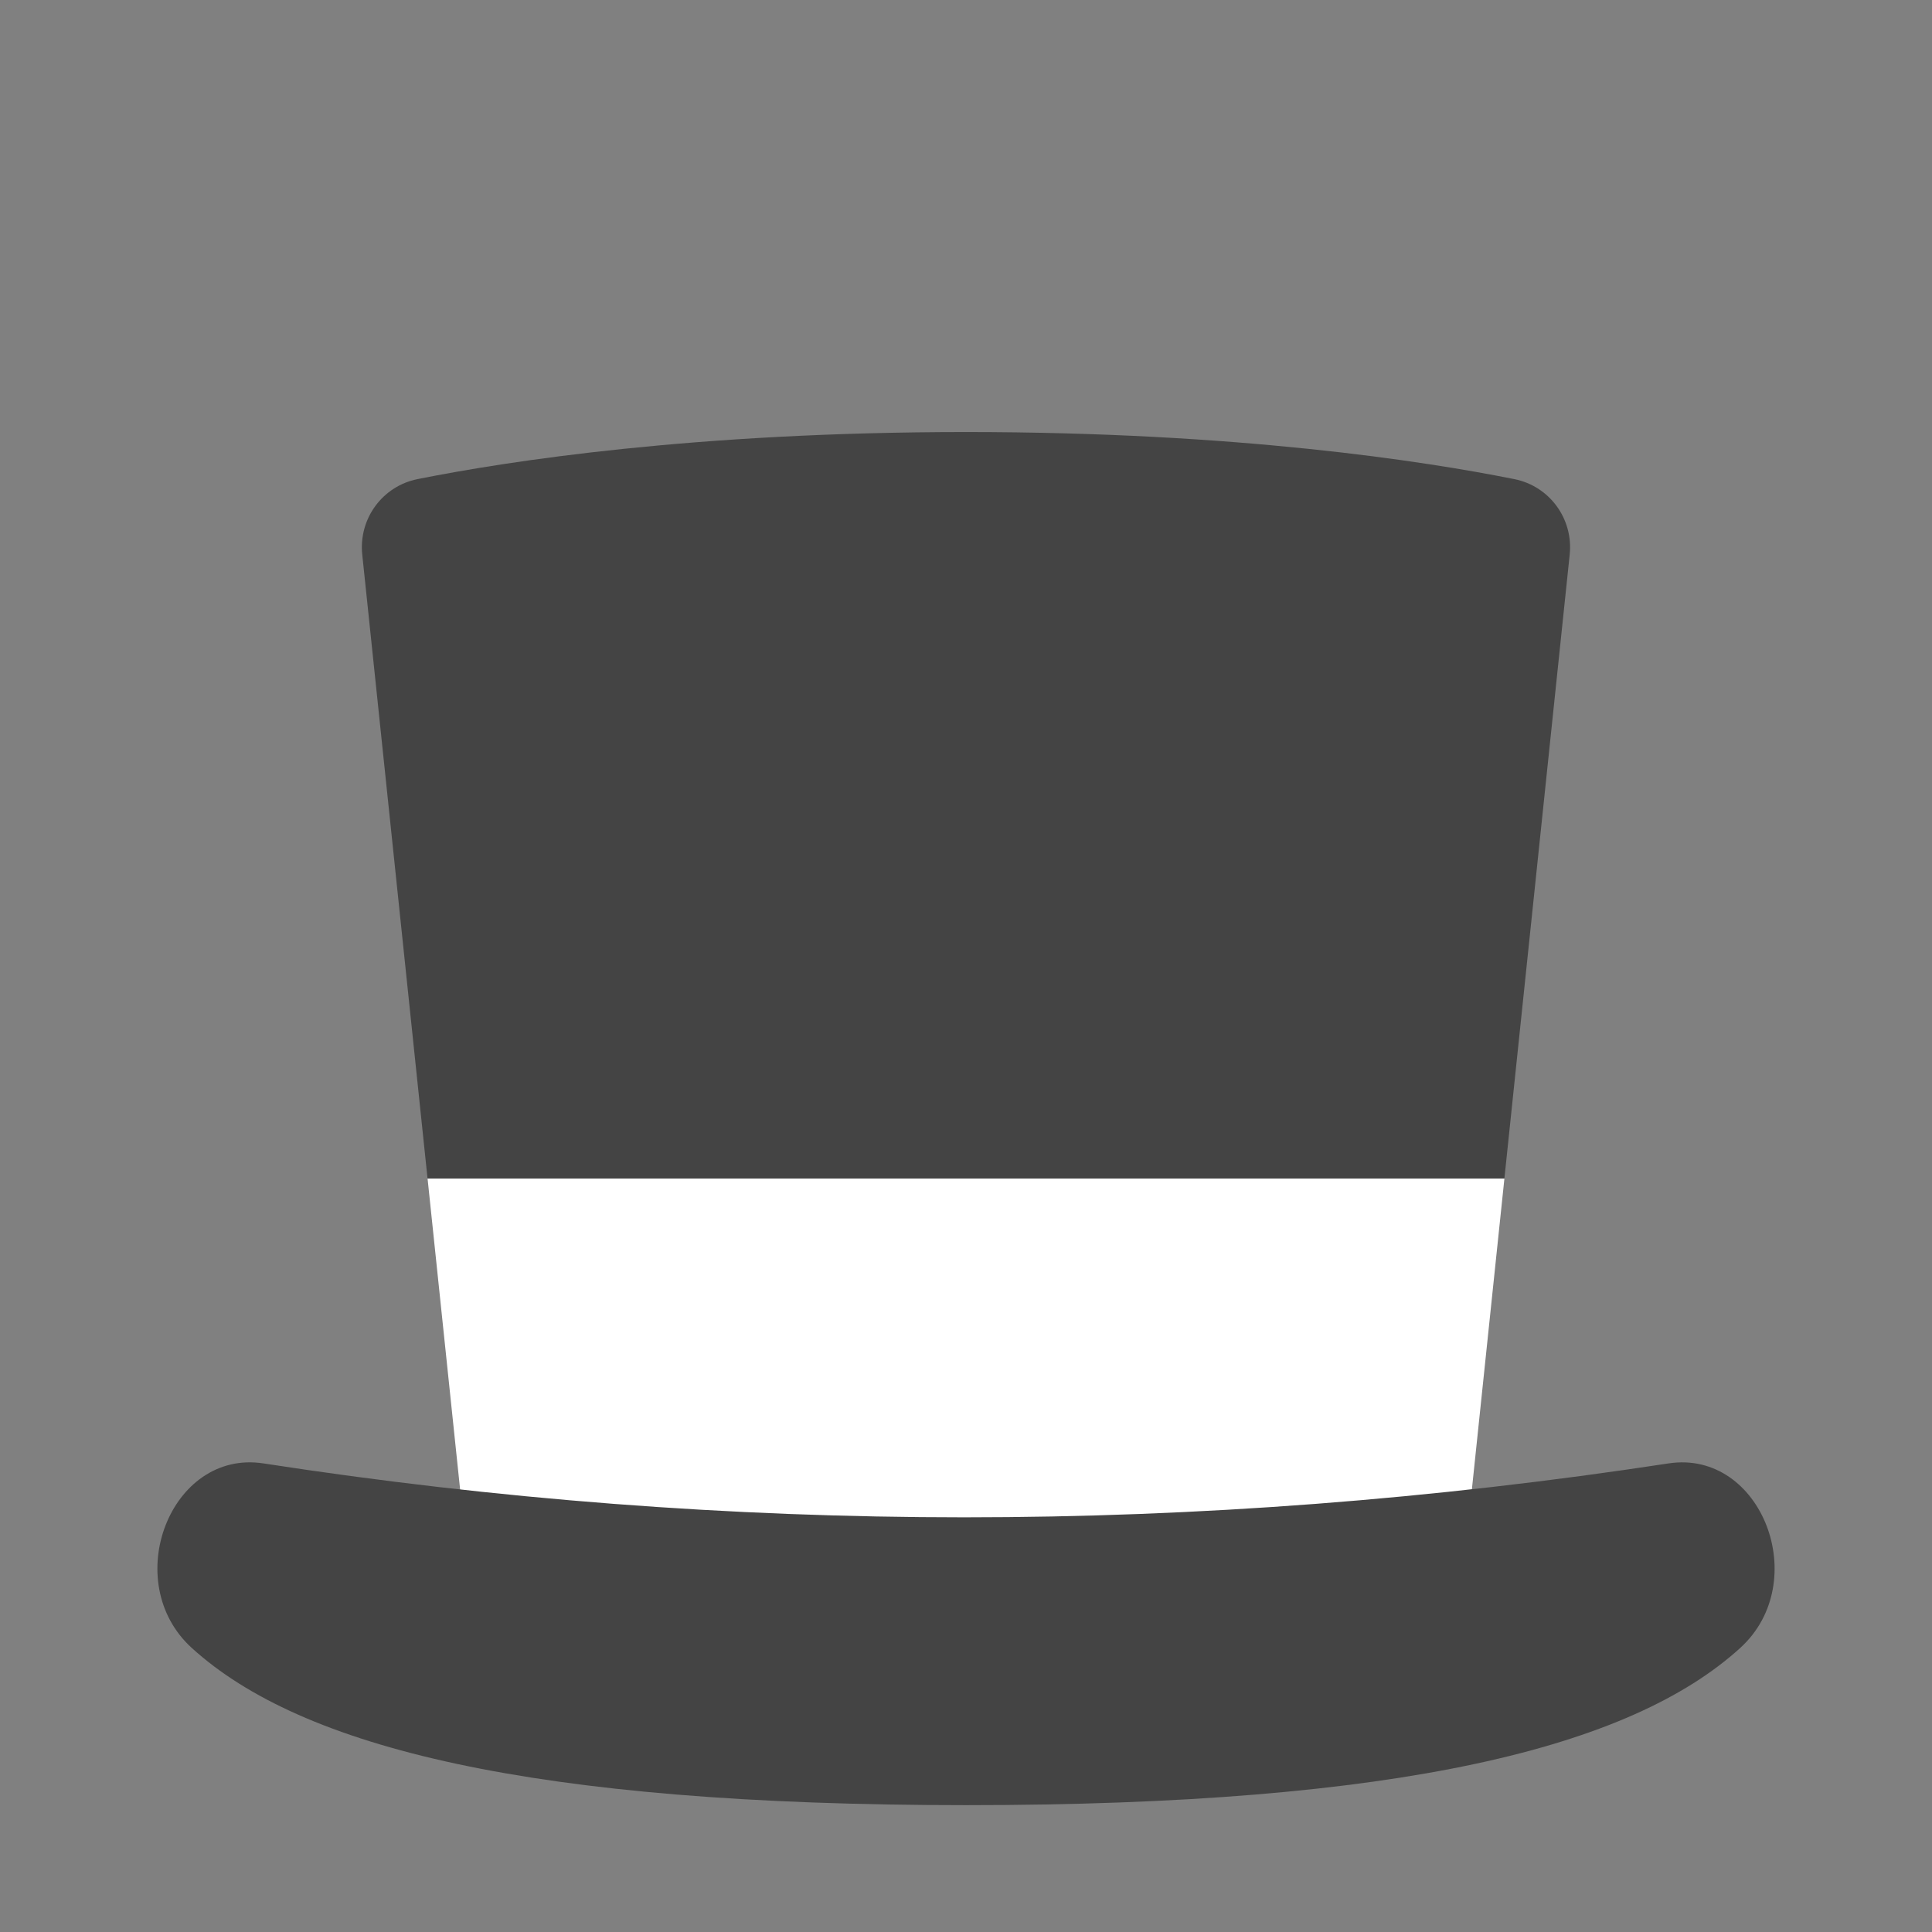 <?xml version="1.0" encoding="utf-8"?>
<!-- Generator: Adobe Illustrator 22.0.1, SVG Export Plug-In . SVG Version: 6.00 Build 0)  -->
<svg version="1.1" xmlns="http://www.w3.org/2000/svg" xmlns:xlink="http://www.w3.org/1999/xlink" x="0px" y="0px"
	 viewBox="0 0 100 100" enable-background="new 0 0 100 100" xml:space="preserve">
	<rect x="0" y="0" width="100" height="100" fill="#808080" stroke="none"/>
	<path fill="#444444" d="M49.999,22.362c-14.015,0-23.709,1.502-28.384,2.436
		c-1.825,0.365-3.059,2.056-2.865,3.907l3.38,32.297l55.737-0l3.38-32.296
		c0.194-1.851-1.04-3.542-2.865-3.907C73.708,23.864,64.014,22.362,49.999,22.362z"/>
	<path fill="#ffffff" d="M77.868,61.002c-18.579-0-37.158-0-55.737,0l2.239,21.389l25.63,4.491
		l25.63-4.491L77.868,61.002z"/>
	<path fill="#444444" d="M50,93.434c22.511,0,34.403-2.983,40.07-8.133
		c3.766-3.422,1.11-10.291-3.707-9.555c-24.376,3.722-48.616,3.719-72.726,0
		c-4.816-0.743-7.473,6.133-3.707,9.555C15.596,90.451,27.489,93.434,50,93.434z"/>
</svg>
